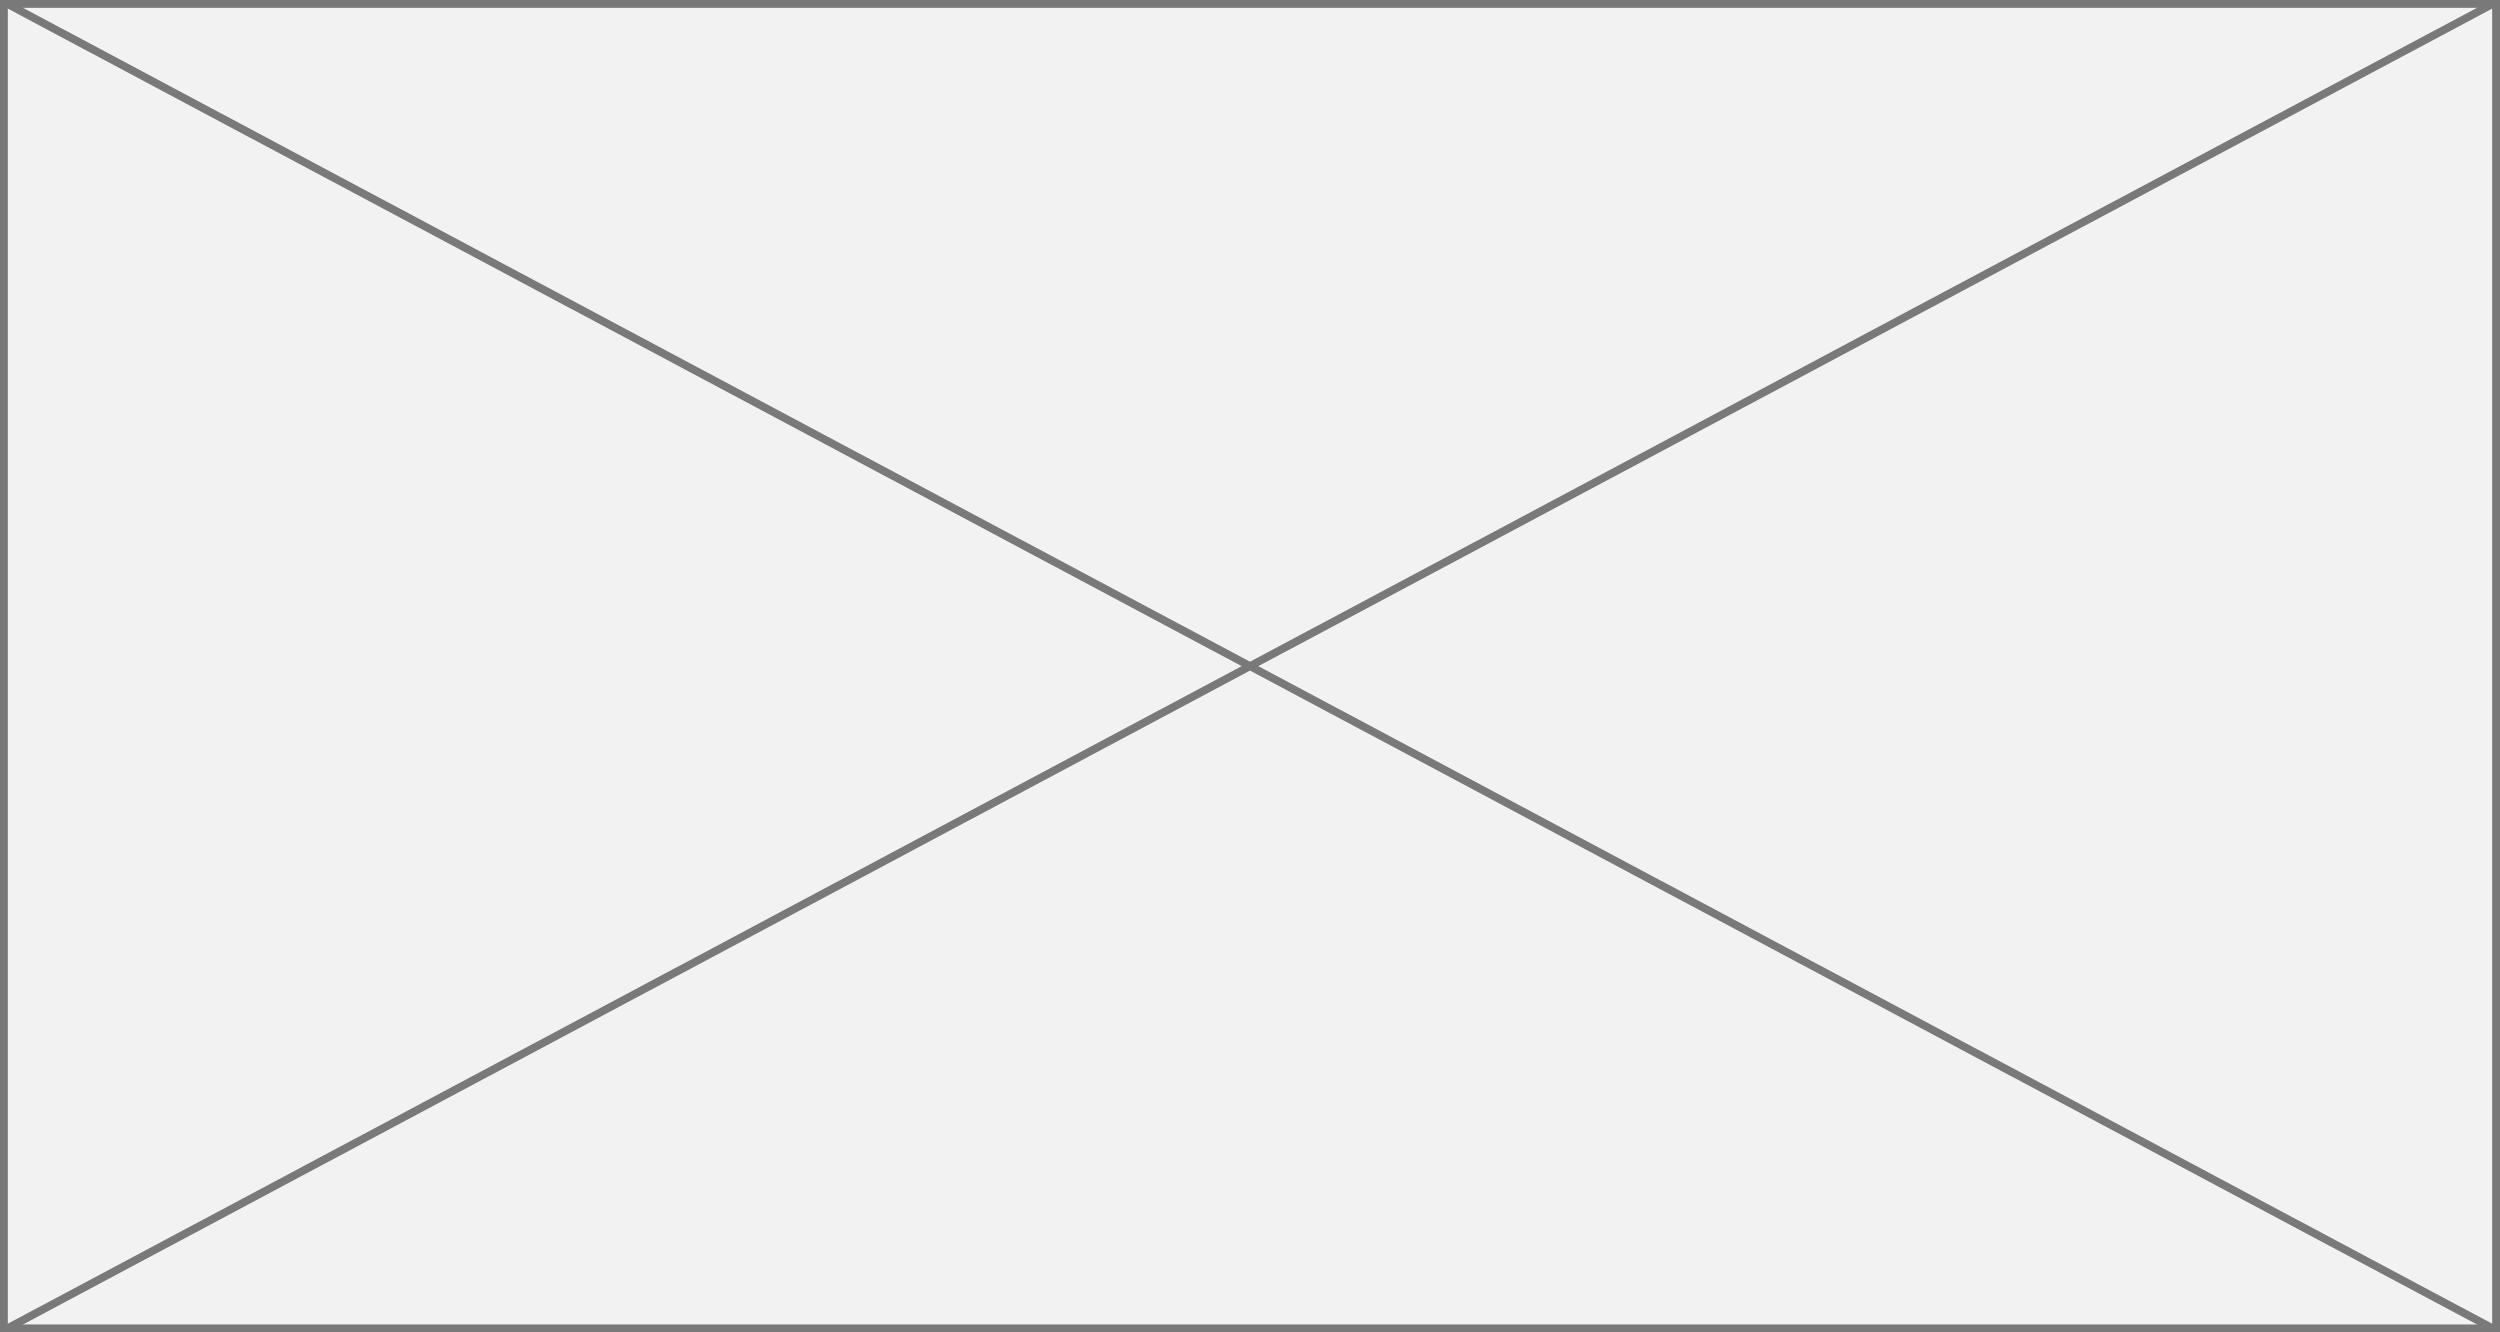 ﻿<?xml version="1.0" encoding="utf-8"?>
<svg version="1.1" xmlns:xlink="http://www.w3.org/1999/xlink" width="319px" height="170px" xmlns="http://www.w3.org/2000/svg">
  <rect width="100%" height="100%" fill="#333333" stroke="none"/>
  <g transform="matrix(1 0 0 1 -1 -398 )">
    <path d="M 1.5 398.5  L 319.5 398.5  L 319.5 567.5  L 1.5 567.5  L 1.5 398.5  Z " fill-rule="nonzero" fill="#f2f2f2" stroke="none" />
    <path d="M 1.5 398.5  L 319.5 398.5  L 319.5 567.5  L 1.5 567.5  L 1.5 398.5  Z " stroke-width="1" stroke="#797979" fill="none" />
    <path d="M 1.828 398.441  L 319.172 567.559  M 319.172 398.441  L 1.828 567.559  " stroke-width="1" stroke="#797979" fill="none" />
  </g>
</svg>